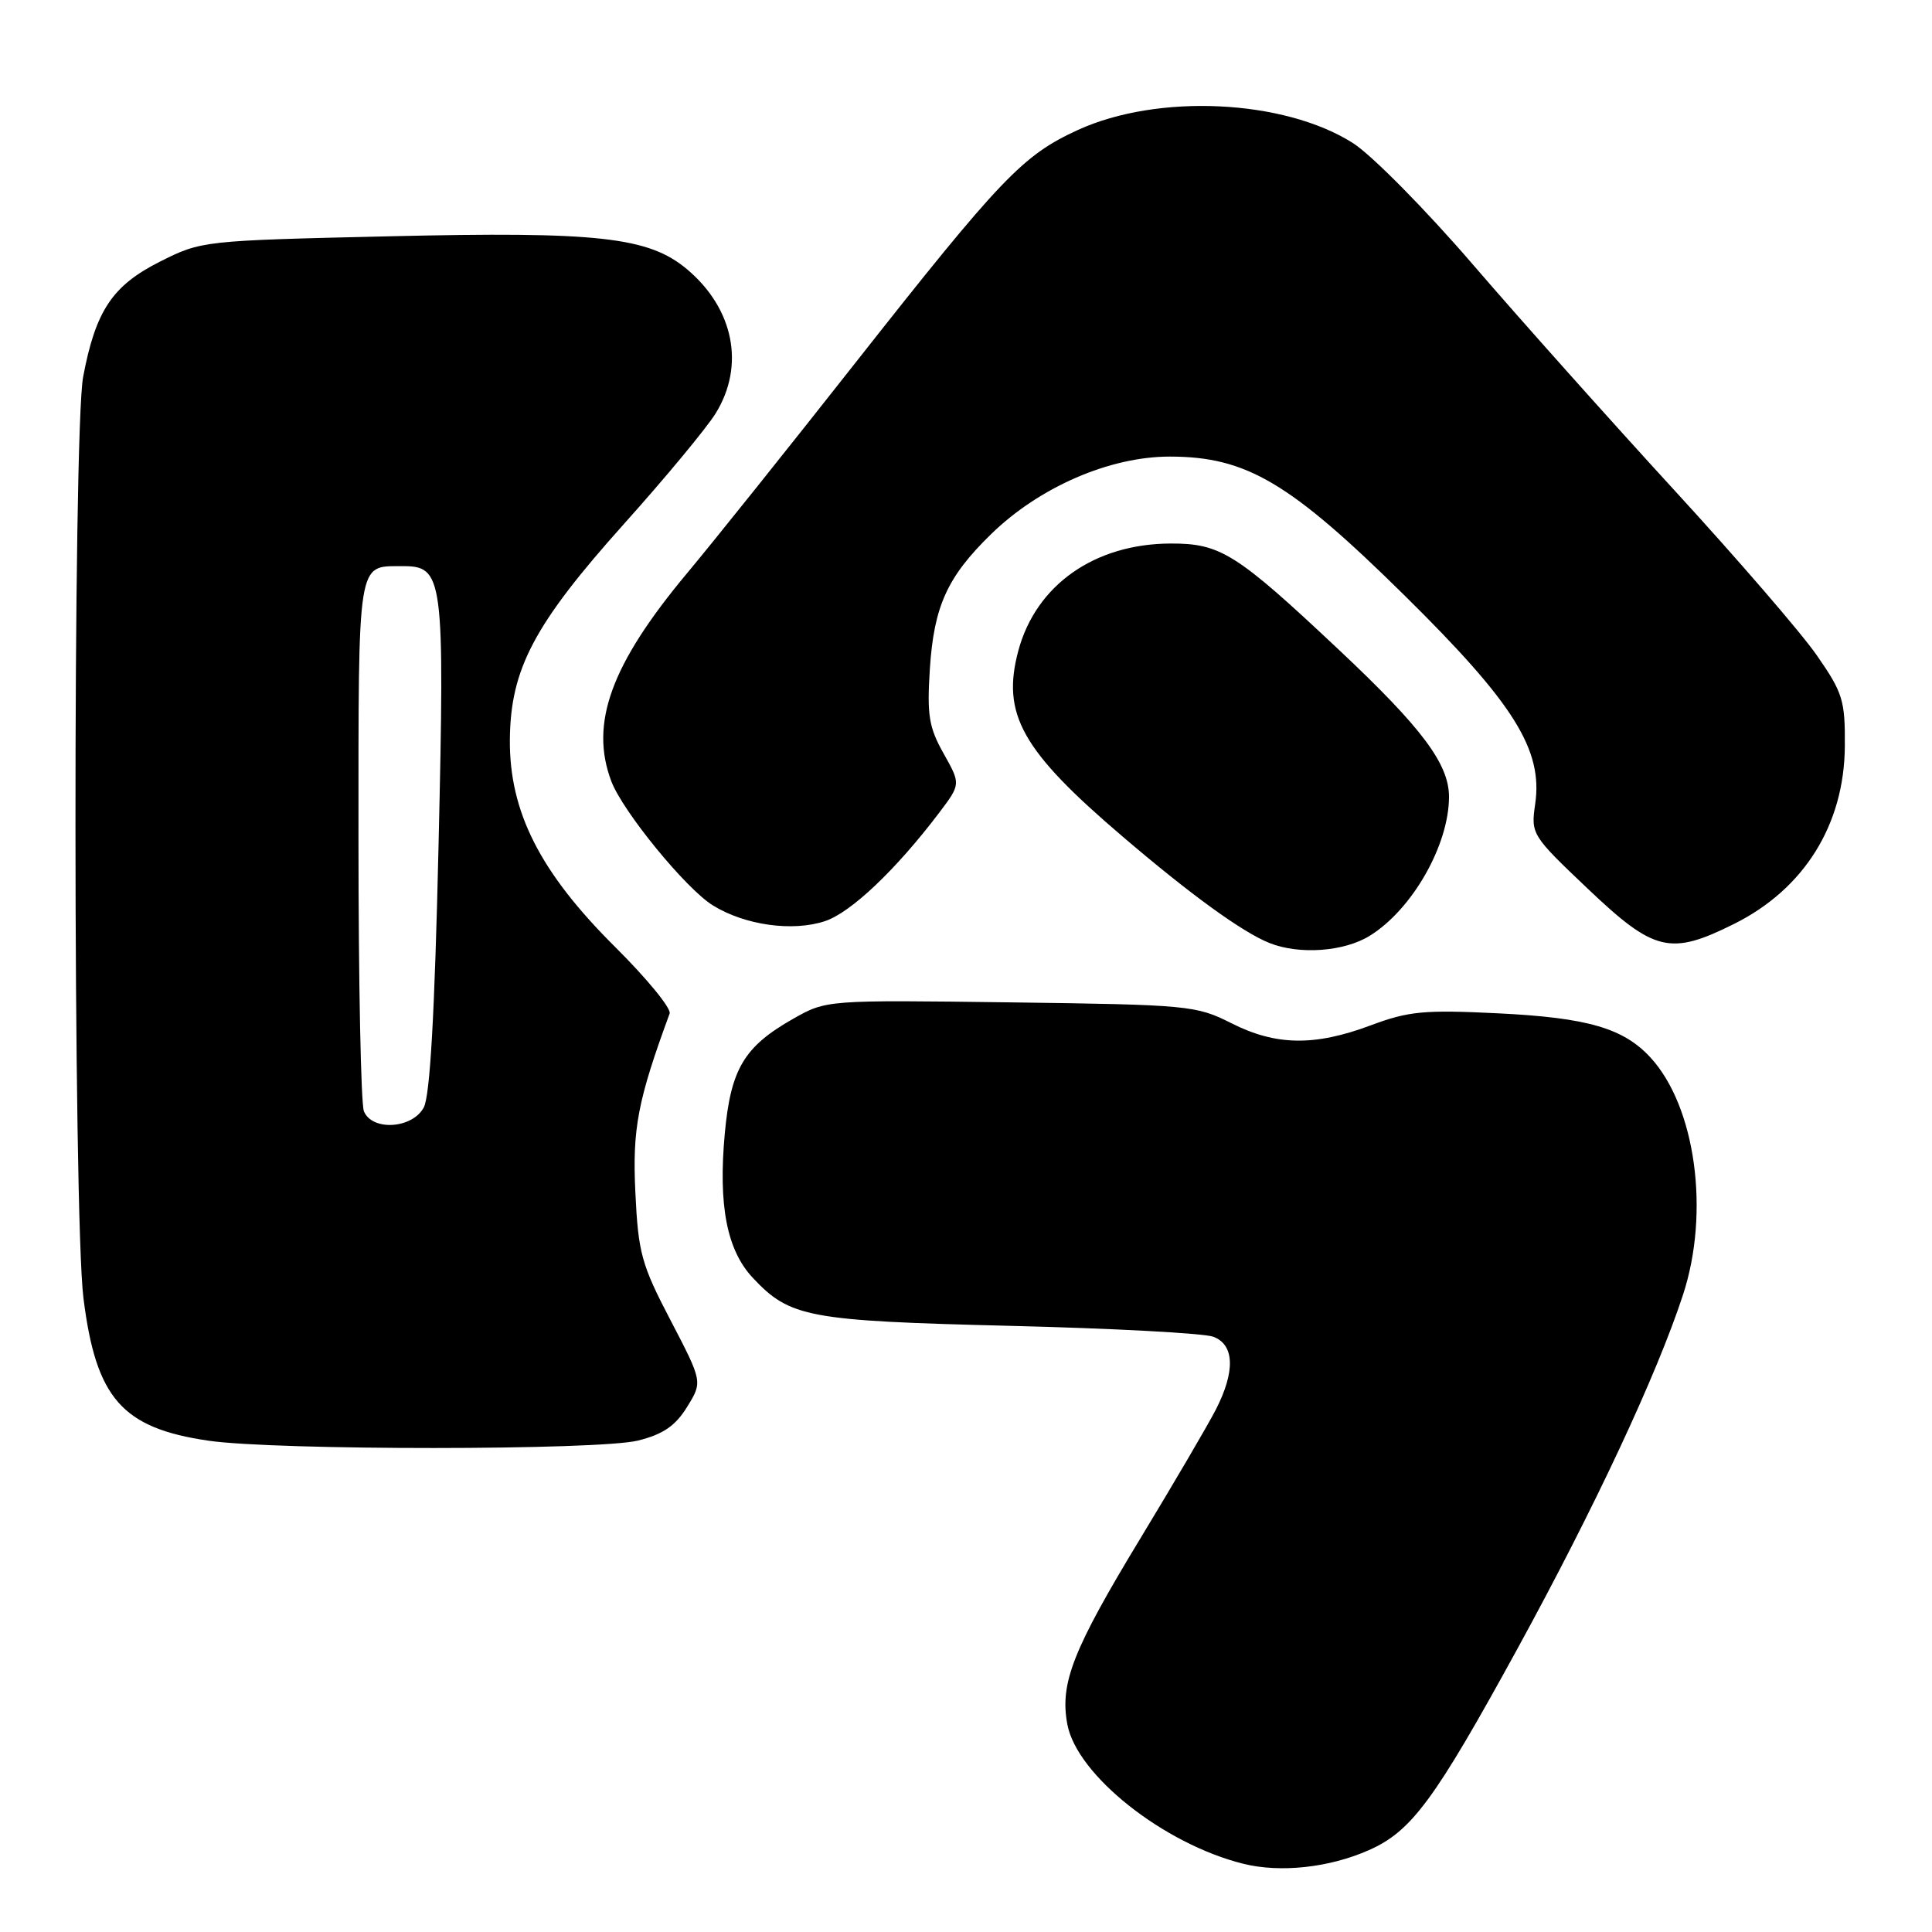<?xml version="1.0" encoding="UTF-8" standalone="no"?>
<!DOCTYPE svg PUBLIC "-//W3C//DTD SVG 1.1//EN" "http://www.w3.org/Graphics/SVG/1.1/DTD/svg11.dtd" >
<svg xmlns="http://www.w3.org/2000/svg" xmlns:xlink="http://www.w3.org/1999/xlink" version="1.1" viewBox="0 0 256 256">
 <g >
 <path fill="currentColor"
d=" M 181.39 245.15 C 187.04 242.65 190.07 238.54 201.05 218.50 C 211.29 199.80 219.51 182.24 223.00 171.59 C 226.60 160.64 224.68 146.63 218.70 140.13 C 215.11 136.23 210.35 134.85 198.49 134.27 C 188.73 133.79 186.66 133.98 181.64 135.86 C 174.18 138.65 169.06 138.57 163.14 135.57 C 158.51 133.23 157.48 133.13 133.92 132.82 C 109.50 132.50 109.50 132.50 105.09 135.00 C 98.60 138.68 96.83 141.64 96.04 150.18 C 95.16 159.72 96.31 165.66 99.76 169.33 C 104.68 174.57 107.06 175.02 133.80 175.68 C 147.38 176.01 159.51 176.66 160.75 177.12 C 163.58 178.16 163.71 181.70 161.10 186.79 C 160.05 188.83 155.56 196.50 151.11 203.84 C 142.14 218.64 140.41 223.05 141.43 228.49 C 142.69 235.22 154.20 244.34 164.75 246.96 C 169.64 248.18 176.14 247.48 181.39 245.15 Z  M 84.55 190.88 C 87.87 190.05 89.50 188.93 91.04 186.43 C 93.10 183.10 93.10 183.10 88.86 174.96 C 84.99 167.56 84.57 166.02 84.19 158.01 C 83.78 149.55 84.50 145.81 88.73 134.30 C 88.98 133.64 85.72 129.66 81.50 125.47 C 71.56 115.59 67.48 107.56 67.56 98.00 C 67.64 88.64 70.77 82.72 82.71 69.39 C 88.19 63.28 93.64 56.70 94.83 54.77 C 98.74 48.45 97.24 40.91 91.05 35.69 C 85.95 31.40 79.27 30.66 51.61 31.31 C 26.85 31.88 26.69 31.90 21.15 34.69 C 14.88 37.86 12.67 41.18 11.02 49.92 C 9.64 57.19 9.67 160.93 11.06 172.03 C 12.72 185.29 16.17 189.23 27.63 190.90 C 36.56 192.20 79.36 192.19 84.55 190.88 Z  M 181.49 124.00 C 187.12 120.53 192.00 111.97 192.00 105.58 C 192.00 101.23 188.42 96.45 177.42 86.11 C 163.80 73.30 161.73 72.00 155.10 72.02 C 145.03 72.06 137.29 77.51 134.94 86.20 C 132.68 94.63 135.36 99.43 148.79 110.88 C 157.82 118.59 164.61 123.51 168.20 124.95 C 172.14 126.53 178.09 126.11 181.49 124.00 Z  M 229.78 122.42 C 239.07 117.79 244.38 109.27 244.45 98.88 C 244.50 92.82 244.18 91.79 240.77 86.88 C 238.73 83.92 230.23 74.08 221.90 65.00 C 213.57 55.92 201.58 42.50 195.26 35.16 C 188.95 27.82 181.75 20.53 179.26 18.95 C 170.13 13.16 153.43 12.37 142.83 17.22 C 135.51 20.57 132.64 23.58 113.38 48.03 C 104.52 59.29 94.48 71.84 91.06 75.93 C 80.96 88.02 78.10 95.87 81.01 103.54 C 82.54 107.55 90.90 117.78 94.46 119.97 C 98.69 122.59 105.01 123.48 109.30 122.06 C 112.74 120.93 118.71 115.26 124.44 107.70 C 127.31 103.90 127.31 103.90 125.03 99.84 C 123.08 96.37 122.82 94.75 123.21 88.64 C 123.75 80.33 125.51 76.45 131.30 70.80 C 137.70 64.55 147.02 60.50 155.00 60.50 C 165.17 60.51 170.91 63.91 186.19 78.98 C 200.63 93.23 204.46 99.36 203.42 106.54 C 202.84 110.53 202.95 110.70 210.42 117.79 C 219.20 126.13 221.32 126.64 229.78 122.42 Z  M 48.22 147.25 C 47.82 146.29 47.50 130.07 47.50 111.21 C 47.50 73.83 47.31 75.05 53.23 75.02 C 58.77 74.98 58.93 76.18 58.11 112.00 C 57.60 134.35 56.98 145.20 56.15 146.75 C 54.62 149.57 49.31 149.90 48.22 147.25 Z "/>
</g>
</svg>